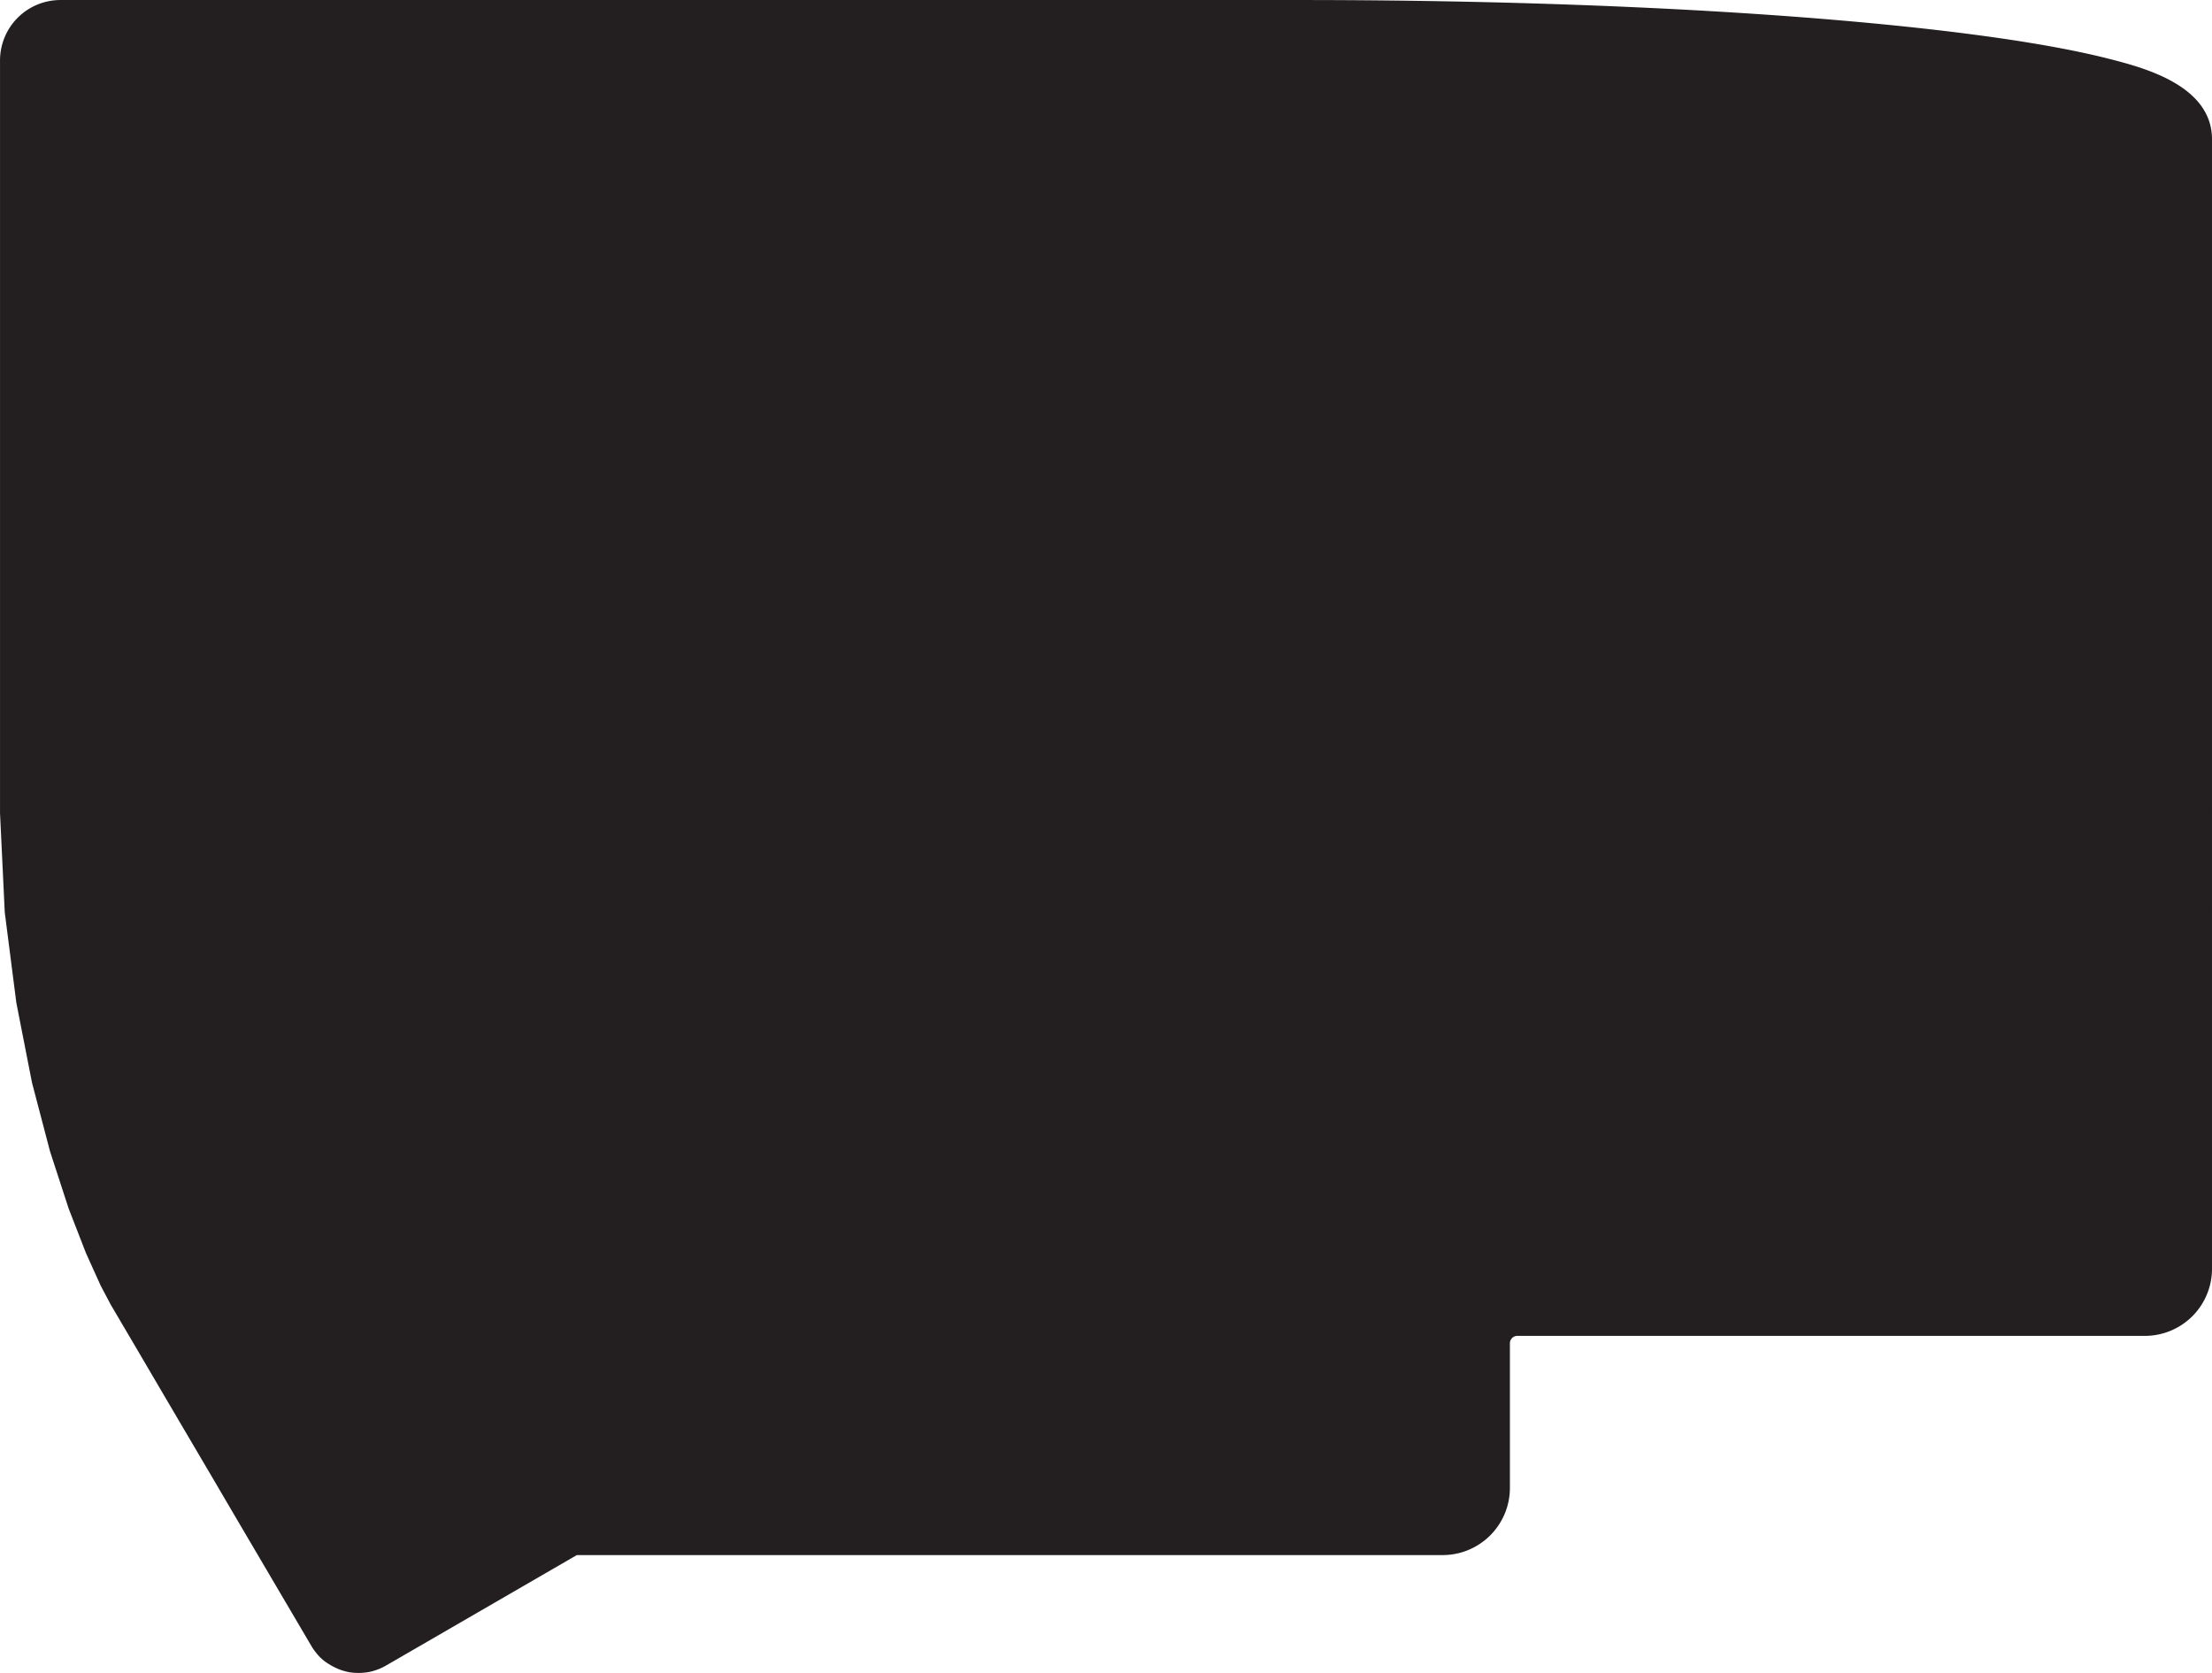 <svg id="bottom" xmlns="http://www.w3.org/2000/svg" width="148.522mm" height="112.338mm" viewBox="0 0 421.008 318.438">
  <path d="M68.2,642.92a8.525,8.525,0,0,1-2.185-.353l-.3-.089a8.573,8.573,0,0,1-1.182-.453l-.32-.15a8.4,8.4,0,0,1-.855-.464l-.42-.26a8.5,8.5,0,0,1-2.184-1.94l-.27-.34a8.611,8.611,0,0,1-.672-.979L45.5,613.562l-4.767-8.131L31.2,589.222,26.436,581.1,21.67,573c-.064-.109-.126-.22-.185-.331L19.8,569.48q-.123-.232-.232-.472l-2.589-5.72q-.1-.211-.18-.427l-3.16-8.13c-.057-.147-.111-.3-.16-.448l-3.39-10.41q-.076-.236-.14-.477l-3.3-12.589q-.067-.26-.119-.522l-2.87-14.65c-.036-.185-.067-.37-.09-.556L1.445,498.5c-.029-.224-.049-.448-.059-.674l-.88-18.419C.5,479.271.5,479.136.5,479V335.98A11.5,11.5,0,0,1,11.98,324.5H248c44.408,0,86.18,1.889,117.622,5.319,15.552,1.7,27.849,3.695,36.547,5.941,6.276,1.62,19.335,4.991,19.335,15.244V566.02a12.768,12.768,0,0,1-12.754,12.753H289.29a1.418,1.418,0,0,0-1.416,1.417v27.731A12.8,12.8,0,0,1,275.12,620.5H110.284S74.152,641.422,74.1,641.452l-.51.28a8.51,8.51,0,0,1-1.408.616l-.36.12a8.52,8.52,0,0,1-1.98.407l-.35.029q-.354.03-.71.03C68.7,642.934,68.2,642.92,68.2,642.92Z" transform="translate(-0.496 -324.496)" style="fill: #231f20"/>
</svg>
